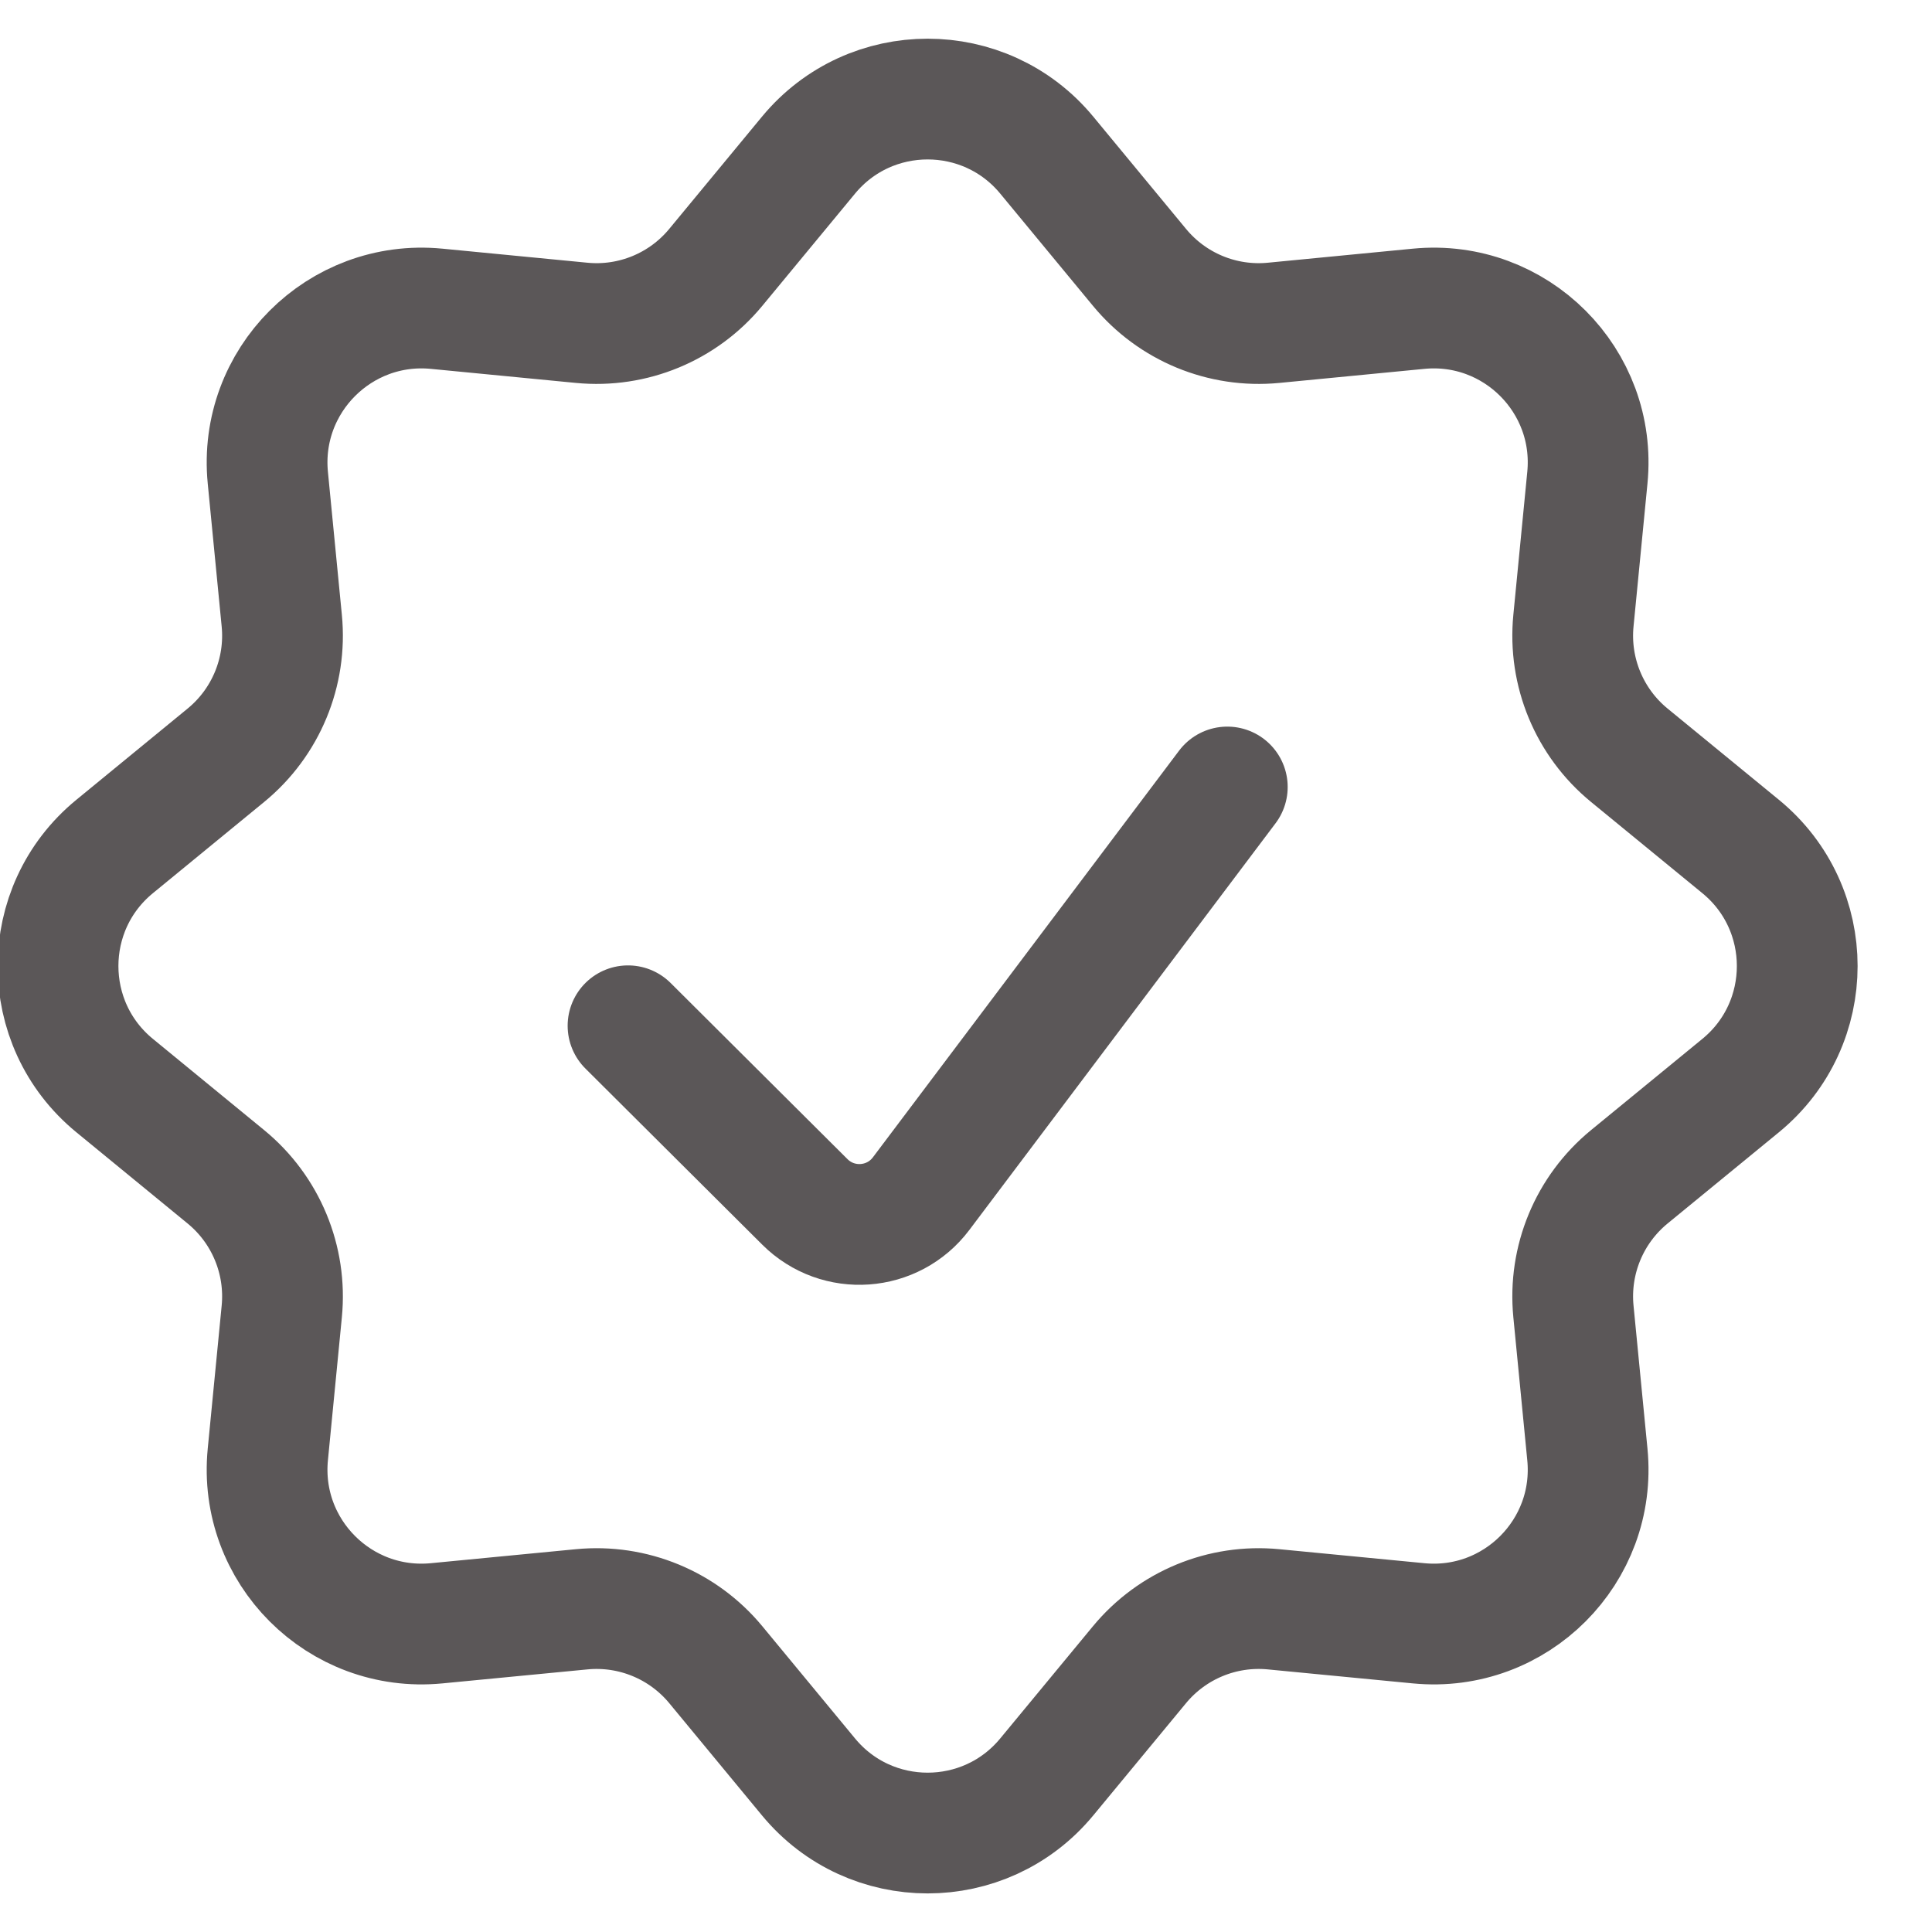 <svg width="32" height="32" viewBox="0 0 32 32" fill="none" xmlns="http://www.w3.org/2000/svg">
<g clip-path="url(#clip0_931_1246)">
<path d="M13.391 2.57C14.415 1.331 16.314 1.331 17.338 2.57L18.874 4.429C19.416 5.085 20.247 5.429 21.094 5.347L23.498 5.114C25.102 4.959 26.449 6.307 26.292 7.911L26.061 10.281C25.978 11.131 26.325 11.967 26.986 12.509L28.831 14.021C30.08 15.045 30.08 16.956 28.831 17.98L26.986 19.492C26.325 20.034 25.978 20.87 26.061 21.721L26.292 24.091C26.449 25.695 25.102 27.042 23.498 26.887L21.094 26.655C20.247 26.573 19.416 26.917 18.874 27.572L17.338 29.431C16.314 30.671 14.415 30.671 13.391 29.431L11.855 27.572C11.313 26.917 10.481 26.573 9.635 26.655L7.231 26.887C5.627 27.042 4.28 25.695 4.436 24.091L4.667 21.721C4.75 20.87 4.403 20.034 3.742 19.492L1.898 17.98C0.649 16.956 0.649 15.045 1.898 14.021L3.742 12.509C4.403 11.967 4.75 11.131 4.667 10.281L4.436 7.911C4.28 6.307 5.627 4.959 7.231 5.114L9.635 5.347C10.481 5.429 11.313 5.085 11.855 4.429L13.391 2.57Z" stroke="#241F20" stroke-opacity="0.75" stroke-width="2"/>
<path d="M10.402 16.99L13.331 19.907C13.882 20.456 14.79 20.391 15.257 19.77L20.328 13.035" stroke="#241F20" stroke-opacity="0.75" stroke-width="2" stroke-linecap="round"/>
</g>
<defs>
<clipPath id="clip0_931_1246">
<rect width="32" height="32" fill="white"/>
</clipPath>
</defs>
</svg>
